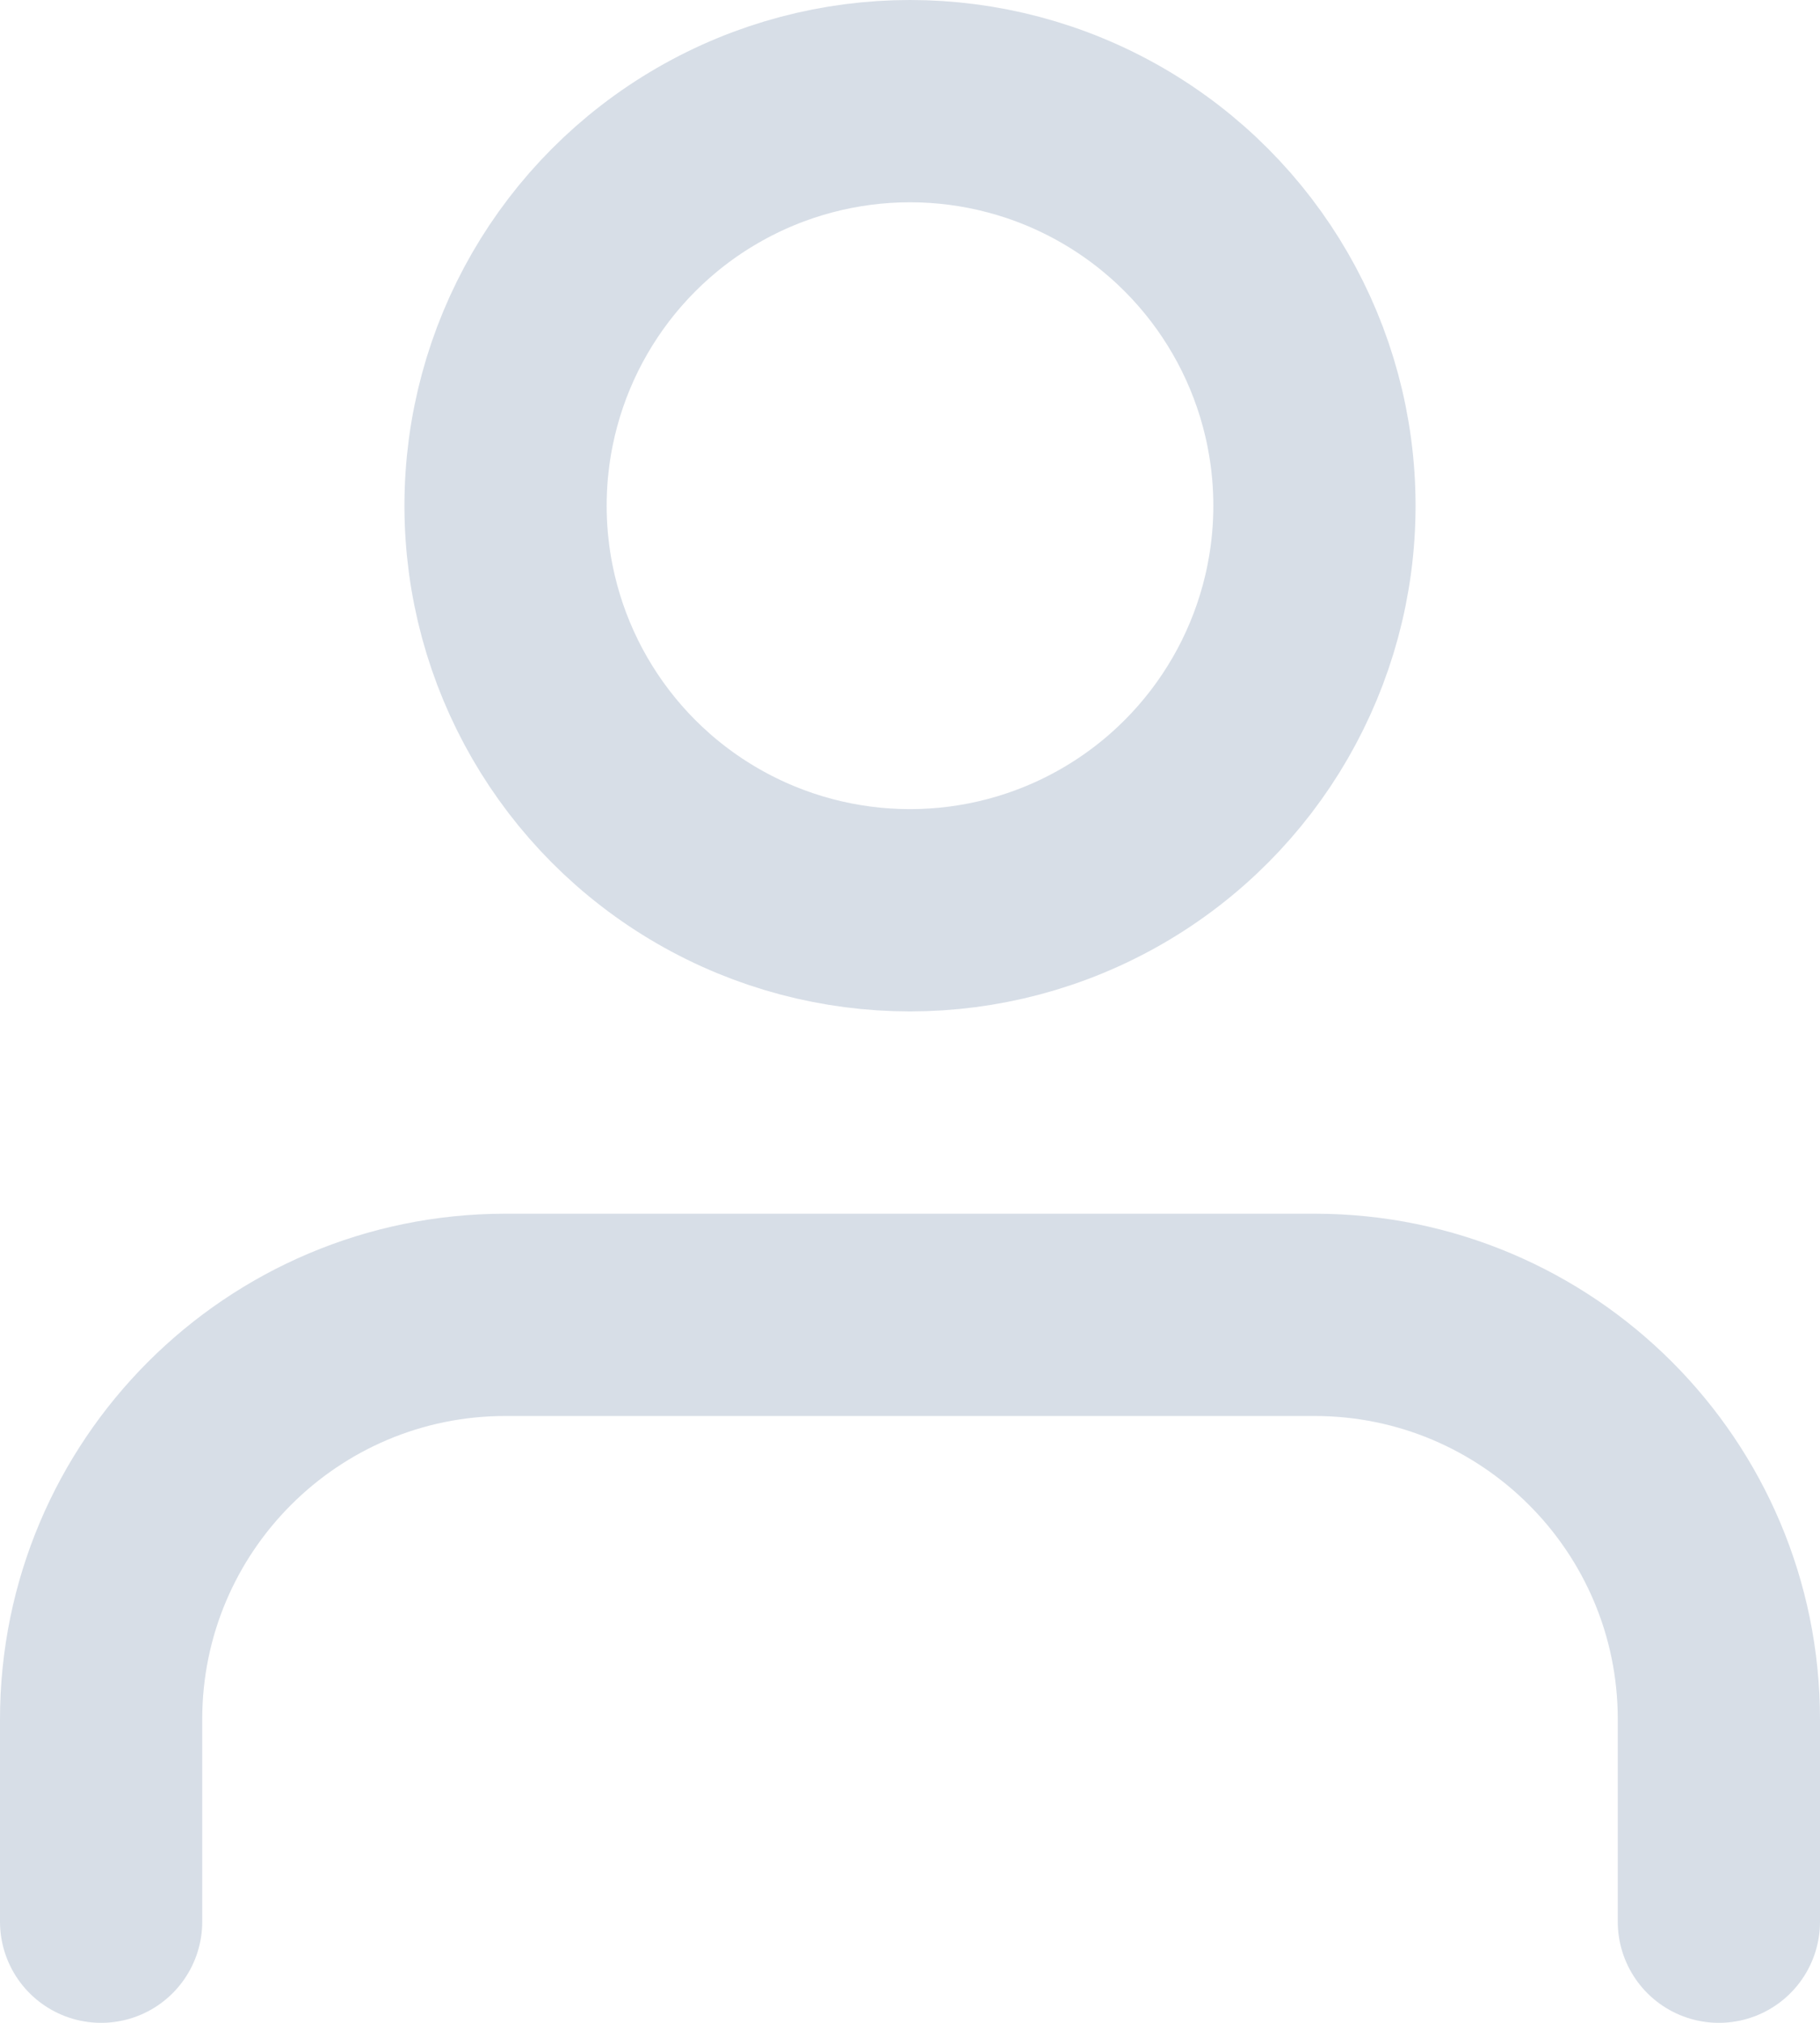 <?xml version="1.0" encoding="UTF-8"?>
<svg width="18px" height="20px" viewBox="0 0 18 20" version="1.1" xmlns="http://www.w3.org/2000/svg" xmlns:xlink="http://www.w3.org/1999/xlink">
    <!-- Generator: Sketch 48.2 (47327) - http://www.bohemiancoding.com/sketch -->
    <title>user@1x</title>
    <desc>Created with Sketch.</desc>
    <defs></defs>
    <g id="settings_1" stroke="none" stroke-width="1" fill="none" fill-rule="evenodd" transform="translate(-54, -470)" stroke-linecap="round" stroke-linejoin="round">
        <g id="Group-4" transform="translate(23, 274)" stroke="#D7DEE7" stroke-width="2">
            <g id="user" transform="translate(32, 197)">
                <path d="M16,18 L16,16 C16,13.791 14.209,12 12,12 L4,12 C1.791,12 0,13.791 0,16 L0,18" id="Shape"></path>
                <circle id="Oval" cx="8" cy="4" r="4"></circle>
            </g>
        </g>
    </g>
</svg>